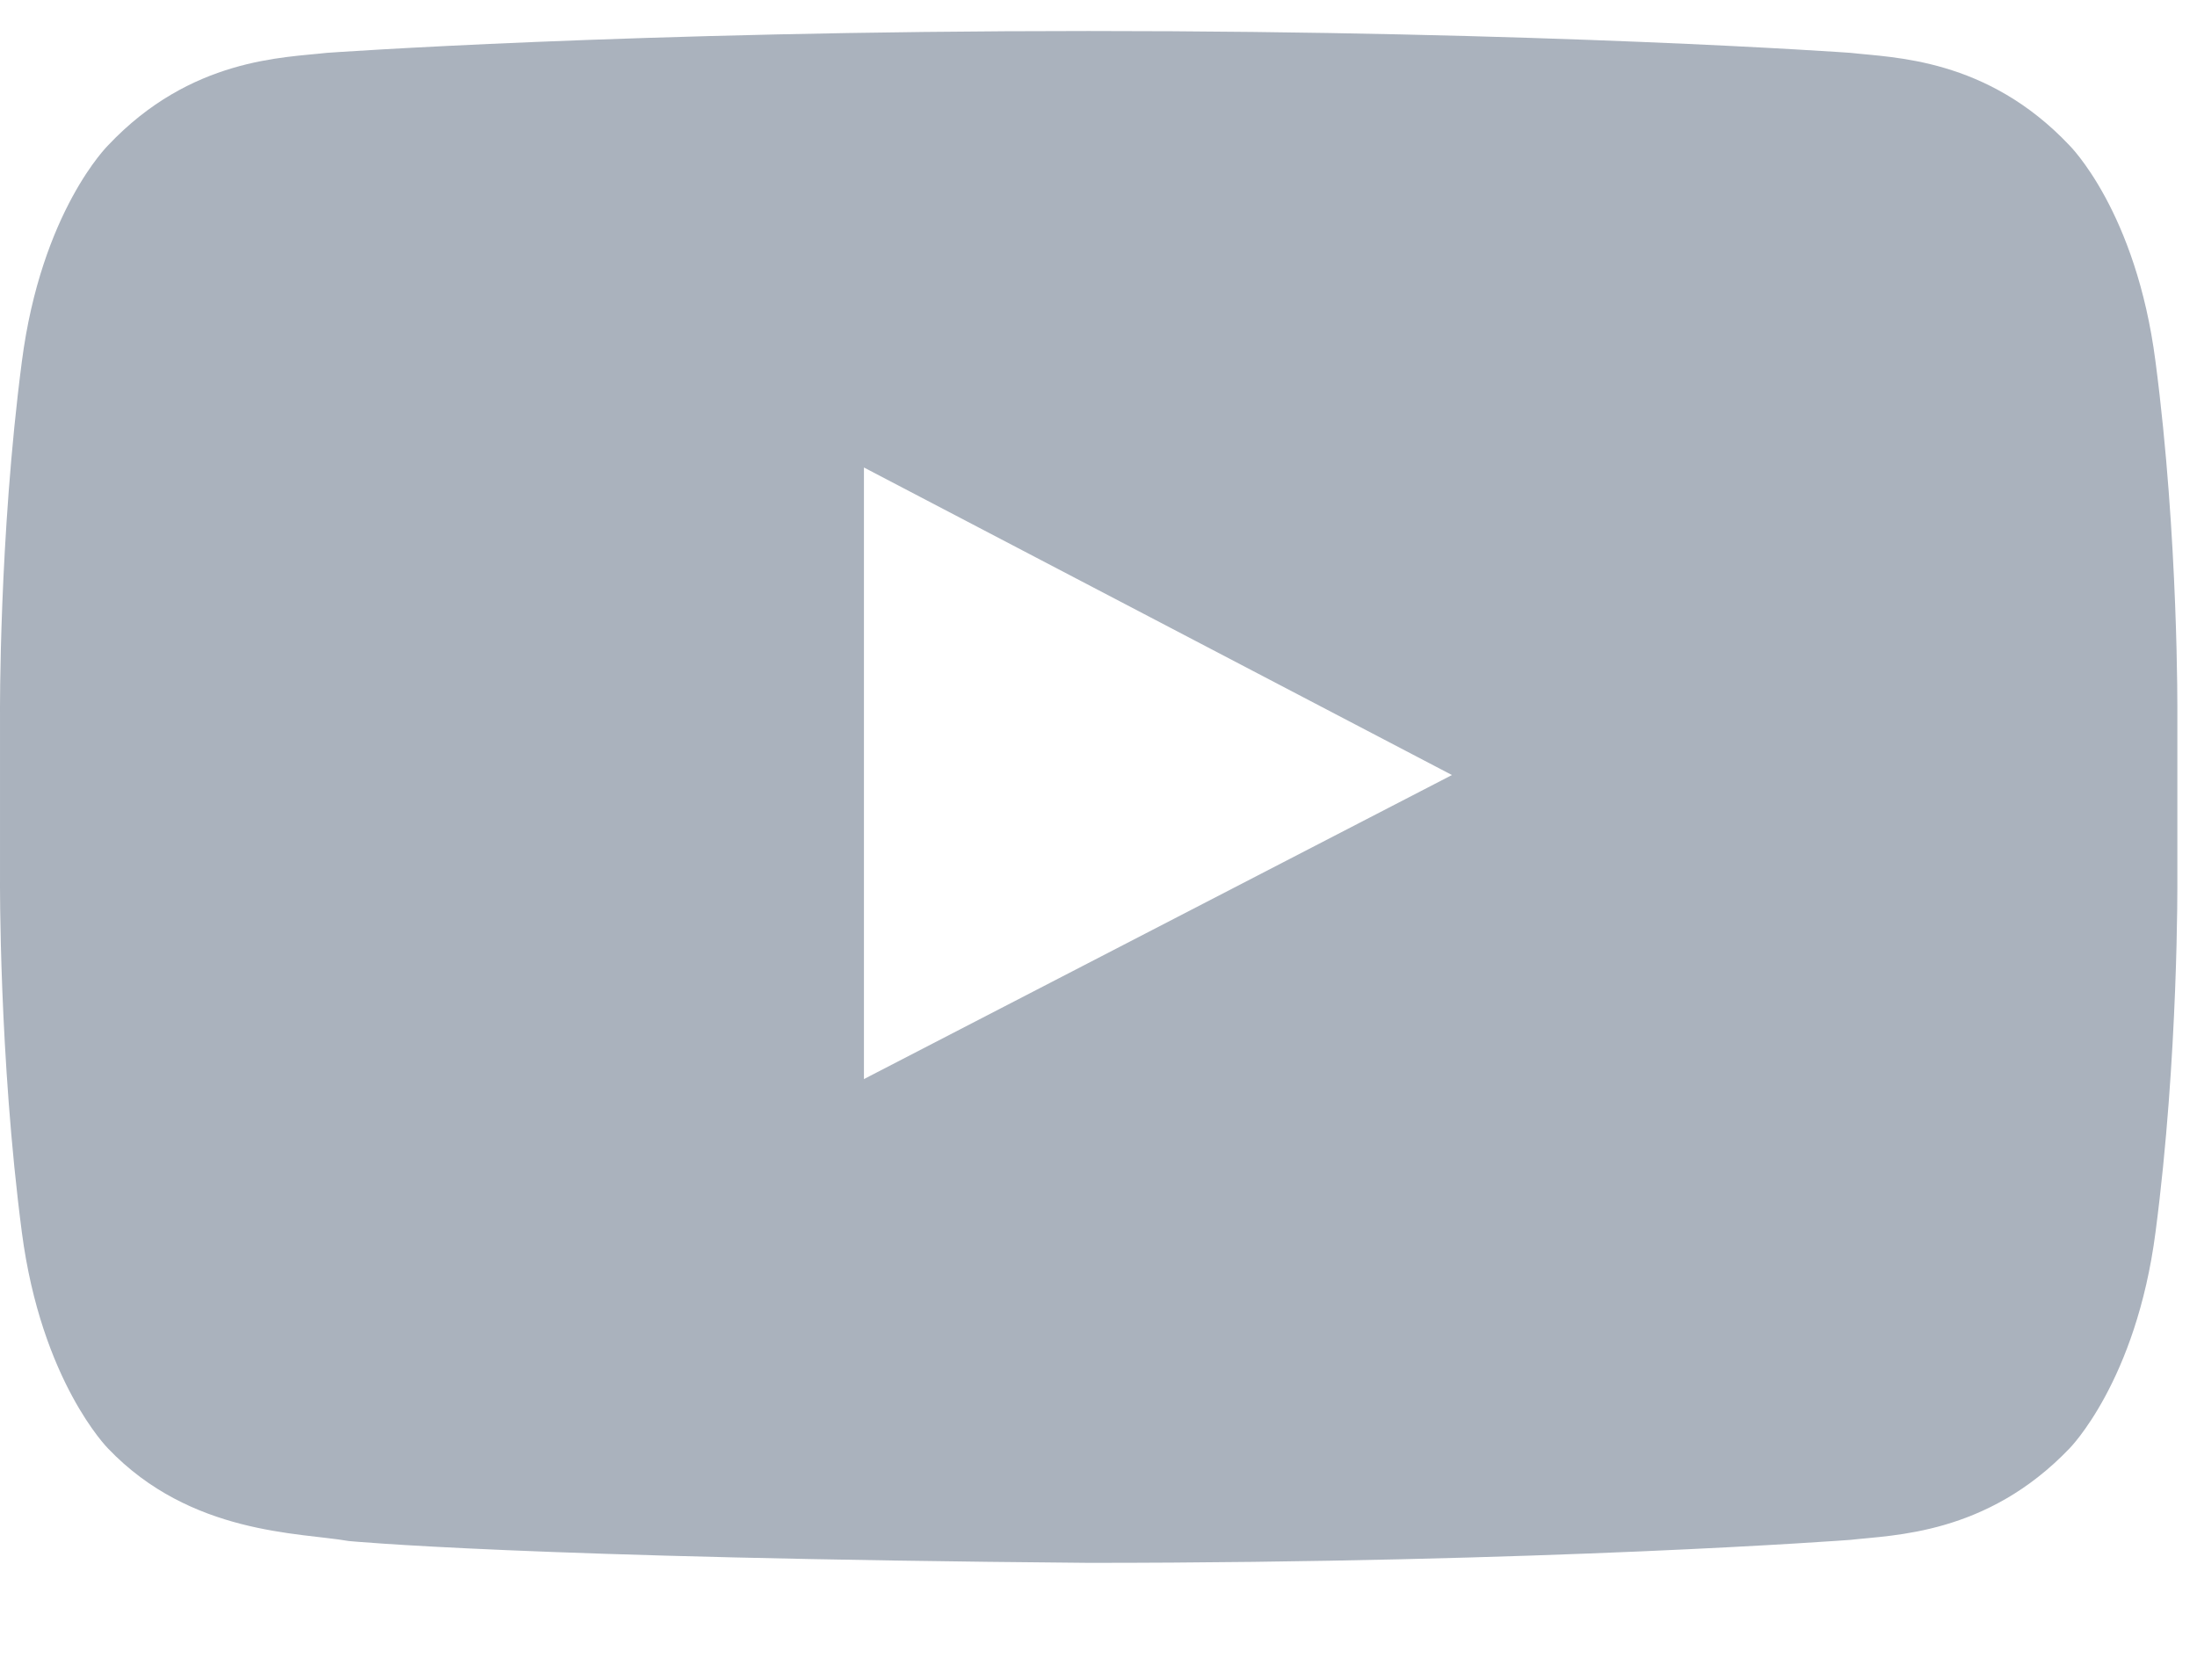 <svg width="17" height="13" viewBox="0 0 17 13" version="1.1" xmlns="http://www.w3.org/2000/svg" xmlns:xlink="http://www.w3.org/1999/xlink">
<title>&#239;&#133;&#170;</title>
<desc>Created using Figma</desc>
<g id="Canvas" transform="translate(-2854 -2122)">
<g id="&#239;&#133;&#170;">
<use xlink:href="#path0_fill" transform="translate(2854 2122.24)" fill="#AAB2BD"/>
</g>
</g>
<defs>
<path id="path0_fill" d="M 6.685 8.111L 6.685 3.378L 11.235 5.758L 6.685 8.111ZM 8.424 0C 4.88 0 2.529 0.169 2.529 0.169C 2.2 0.207 1.476 0.207 0.837 0.884C 0.837 0.884 0.32 1.393 0.169 2.559C -0.009 3.924 8.52784e-05 5.288 8.52784e-05 5.288L 8.52784e-05 6.567C 8.52784e-05 6.567 -0.009 7.932 0.169 9.296C 0.32 10.453 0.837 10.971 0.837 10.971C 1.476 11.639 2.322 11.62 2.698 11.686C 2.698 11.686 4.043 11.818 8.424 11.855C 11.969 11.855 14.319 11.677 14.319 11.677C 14.648 11.639 15.372 11.639 16.012 10.971C 16.012 10.971 16.529 10.453 16.679 9.296C 16.858 7.932 16.848 6.567 16.848 6.567L 16.848 5.288C 16.848 5.288 16.858 3.924 16.679 2.559C 16.529 1.393 16.012 0.884 16.012 0.884C 15.372 0.207 14.648 0.207 14.319 0.169C 14.319 0.169 11.969 0 8.424 0Z"/>
</defs>
</svg>
